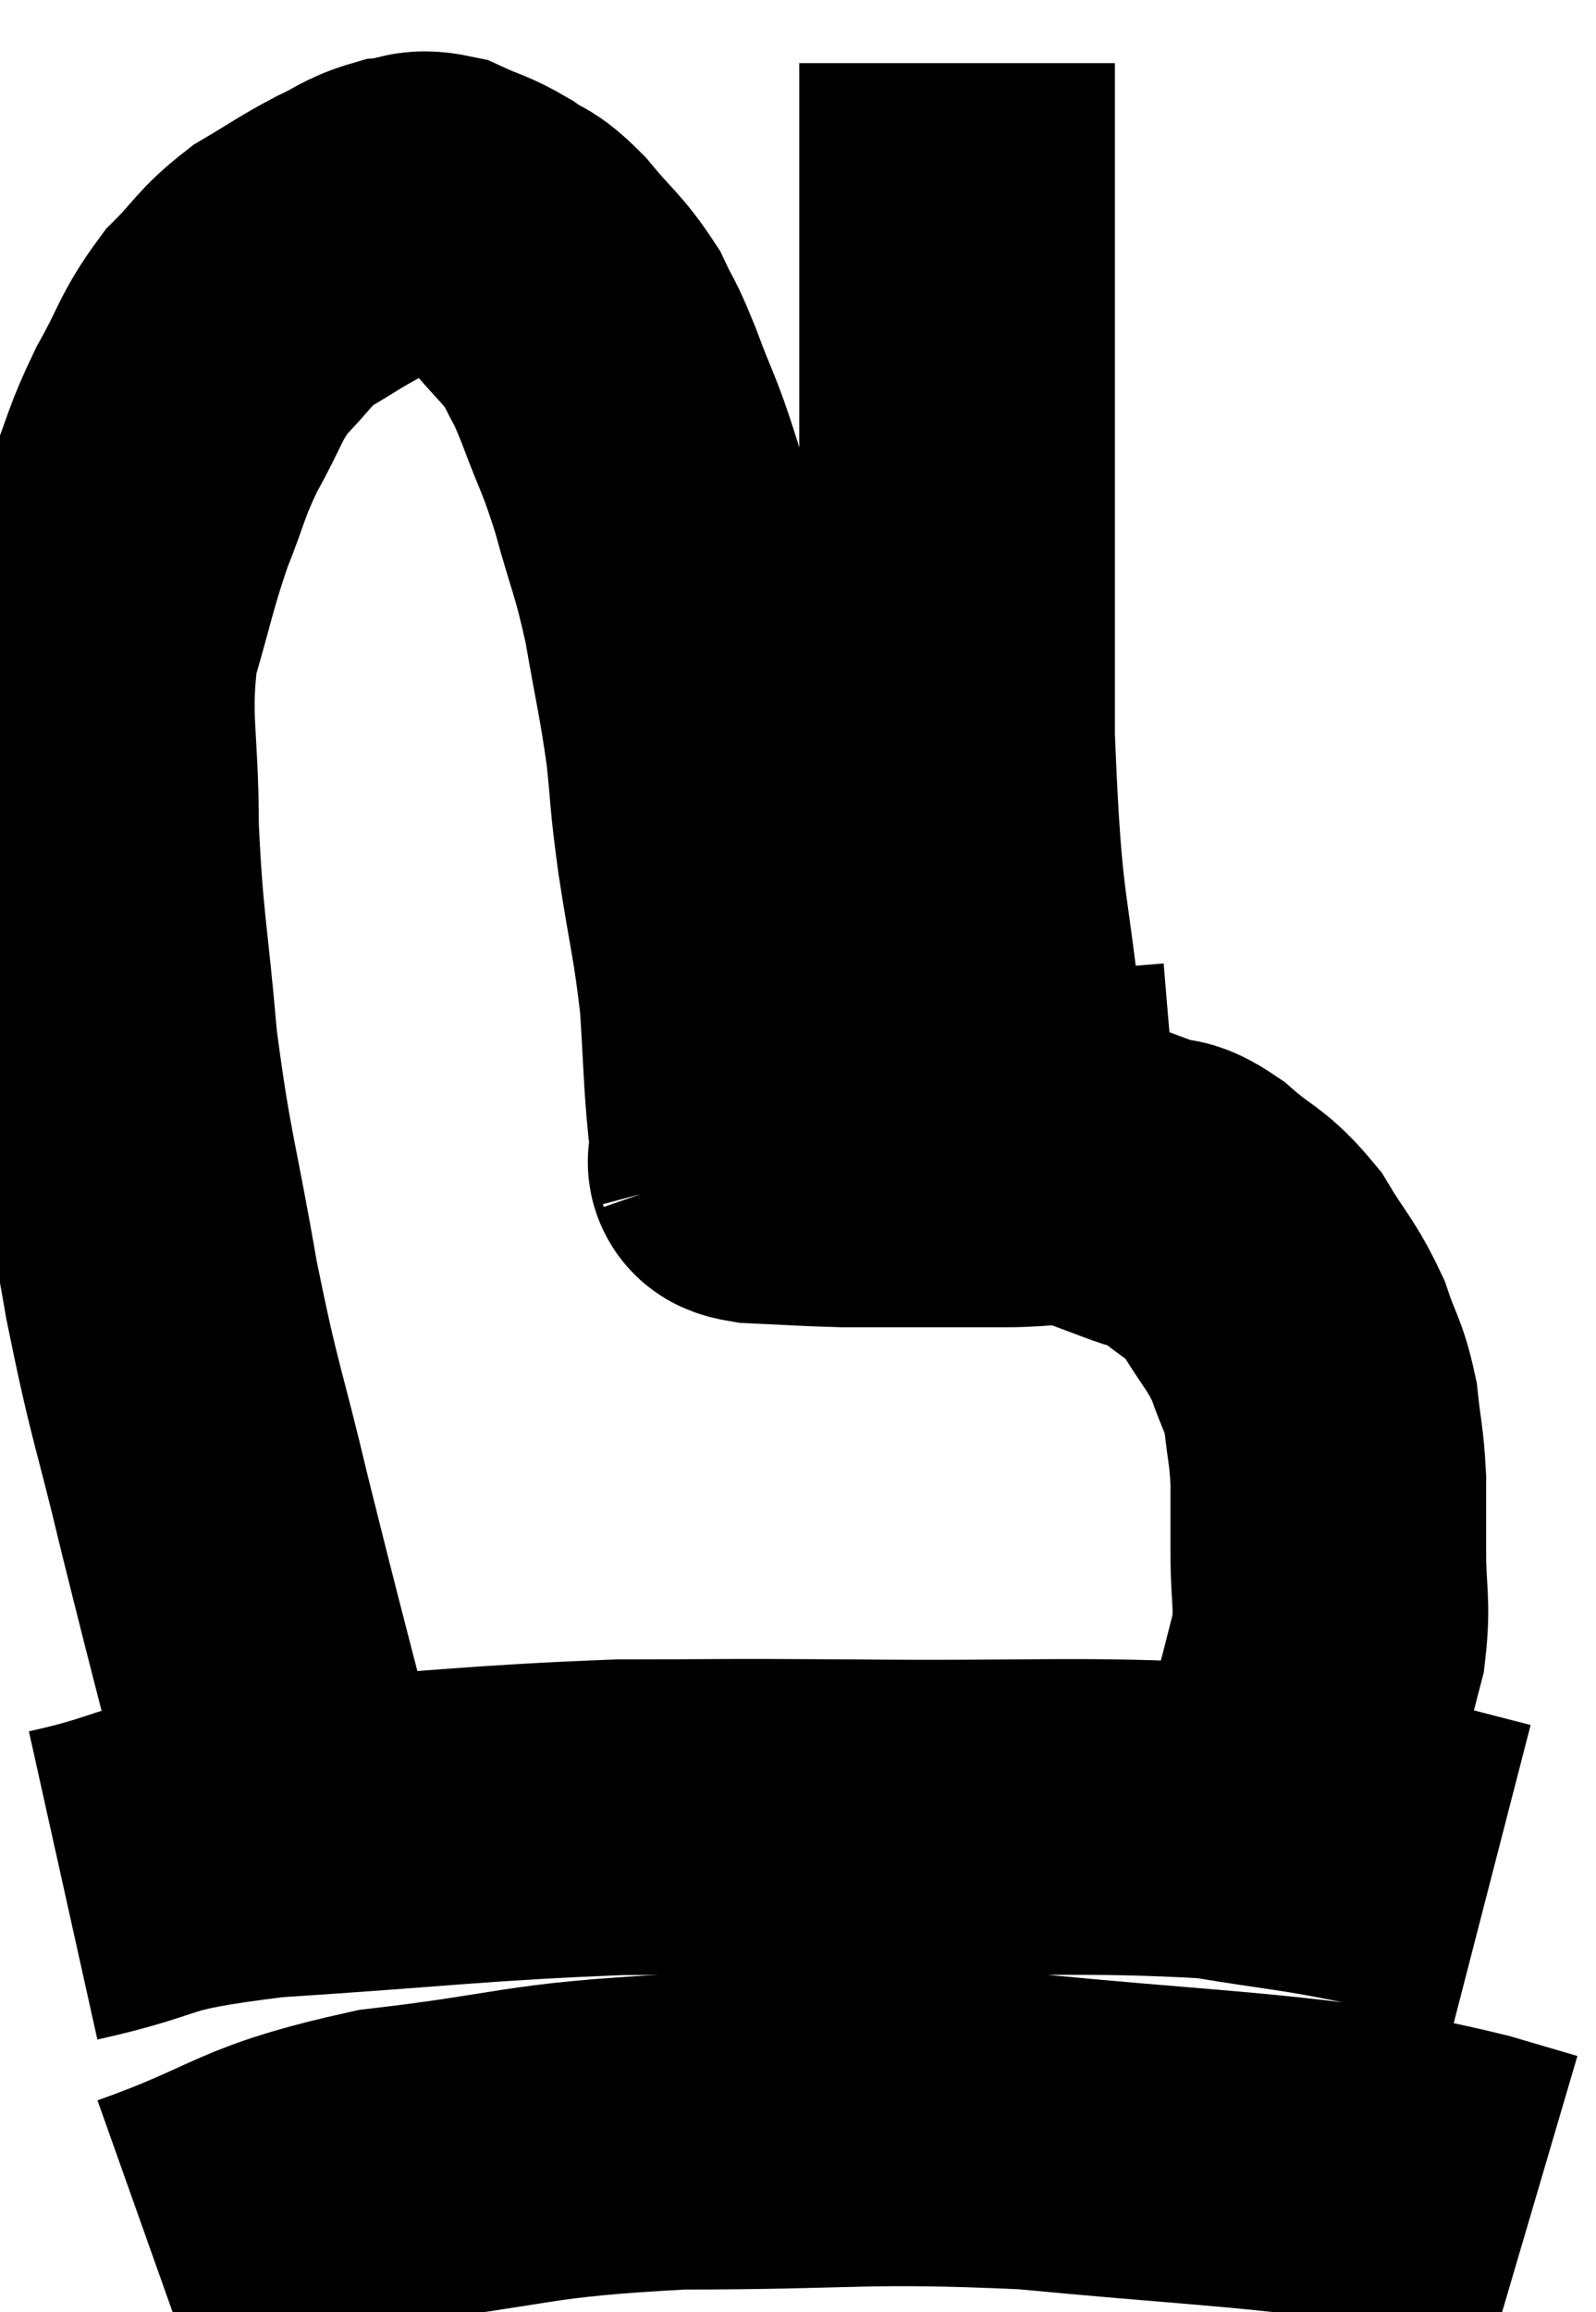 <svg xmlns="http://www.w3.org/2000/svg" viewBox="9.26 5.78 25.28 36.62" width="25.28" height="36.62"><path d="M 14.04 35.16 C 13.35 32.46, 13.215 31.995, 12.66 29.76 C 12.24 27.99, 12.195 28.065, 11.82 26.22 C 11.49 24.3, 11.4 24.21, 11.16 22.38 C 11.01 20.64, 10.935 20.505, 10.86 18.9 C 10.86 17.43, 10.71 17.205, 10.86 15.96 C 11.16 14.94, 11.16 14.805, 11.46 13.92 C 11.76 13.17, 11.715 13.14, 12.06 12.42 C 12.45 11.73, 12.42 11.61, 12.84 11.04 C 13.29 10.59, 13.26 10.515, 13.74 10.14 C 14.25 9.84, 14.31 9.78, 14.76 9.54 C 15.15 9.36, 15.18 9.285, 15.54 9.18 C 15.87 9.15, 15.84 9.045, 16.2 9.12 C 16.59 9.3, 16.62 9.27, 16.98 9.48 C 17.31 9.72, 17.265 9.585, 17.64 9.96 C 18.06 10.47, 18.165 10.5, 18.48 10.98 C 18.69 11.43, 18.645 11.25, 18.9 11.88 C 19.2 12.69, 19.215 12.6, 19.5 13.5 C 19.77 14.49, 19.815 14.46, 20.04 15.48 C 20.22 16.53, 20.265 16.635, 20.4 17.58 C 20.49 18.42, 20.445 18.255, 20.58 19.26 C 20.76 20.43, 20.82 20.55, 20.94 21.6 C 21 22.53, 21 22.845, 21.06 23.46 C 21.12 23.76, 21.15 23.91, 21.18 24.06 C 21.18 24.06, 21.18 24.06, 21.18 24.06 C 21.18 24.06, 21.165 24.015, 21.18 24.06 C 21.21 24.15, 20.88 24.18, 21.24 24.24 C 21.93 24.27, 22.05 24.285, 22.62 24.3 C 23.07 24.3, 23.07 24.3, 23.52 24.3 C 23.97 24.3, 24 24.3, 24.42 24.3 C 24.81 24.3, 24.69 24.3, 25.2 24.3 C 25.83 24.3, 25.905 24.21, 26.46 24.3 C 26.94 24.48, 27.015 24.51, 27.42 24.66 C 27.75 24.78, 27.66 24.615, 28.08 24.9 C 28.59 25.35, 28.665 25.275, 29.1 25.8 C 29.46 26.4, 29.55 26.43, 29.82 27 C 30 27.54, 30.06 27.525, 30.18 28.08 C 30.24 28.65, 30.27 28.65, 30.3 29.22 C 30.3 29.79, 30.3 29.715, 30.3 30.36 C 30.3 31.08, 30.375 31.155, 30.3 31.8 C 30.15 32.37, 30.12 32.535, 30 32.94 C 29.91 33.18, 29.925 33.075, 29.82 33.42 C 29.7 33.87, 29.715 33.915, 29.58 34.32 C 29.43 34.68, 29.37 34.695, 29.28 35.04 C 29.25 35.37, 29.28 35.415, 29.22 35.7 C 29.13 35.94, 29.085 36.06, 29.04 36.18 C 29.04 36.18, 29.04 36.18, 29.04 36.18 L 29.04 36.18" fill="none" stroke="black" stroke-width="5"></path><path d="M 10.26 35.64 C 11.88 35.28, 11.295 35.19, 13.5 34.92 C 16.29 34.74, 16.77 34.65, 19.08 34.56 C 20.91 34.56, 20.385 34.545, 22.74 34.56 C 25.62 34.59, 26.43 34.5, 28.5 34.62 C 29.76 34.83, 29.925 34.815, 31.02 35.04 C 31.95 35.28, 32.415 35.4, 32.88 35.52 L 32.88 35.52" fill="none" stroke="black" stroke-width="5"></path><path d="M 11.64 41.4 C 13.5 40.74, 13.26 40.545, 15.36 40.08 C 17.7 39.81, 17.49 39.675, 20.04 39.54 C 22.8 39.54, 22.92 39.42, 25.56 39.54 C 28.08 39.78, 28.86 39.795, 30.6 40.02 C 31.56 40.23, 31.785 40.26, 32.52 40.44 L 33.54 40.74" fill="none" stroke="black" stroke-width="5"></path><path d="M 24.9 22.62 C 24.66 20.04, 24.54 20.565, 24.42 17.46 C 24.42 13.83, 24.42 12.675, 24.42 10.2 C 24.42 8.88, 24.42 8.37, 24.42 7.56 C 24.42 7.26, 24.42 7.155, 24.42 6.96 L 24.42 6.78" fill="none" stroke="black" stroke-width="5"></path><path d="M 25.2 21.24 C 25.29 22.35, 25.335 22.77, 25.38 23.46 C 25.38 23.73, 25.335 23.79, 25.38 24 L 25.56 24.3" fill="none" stroke="black" stroke-width="5"></path></svg>